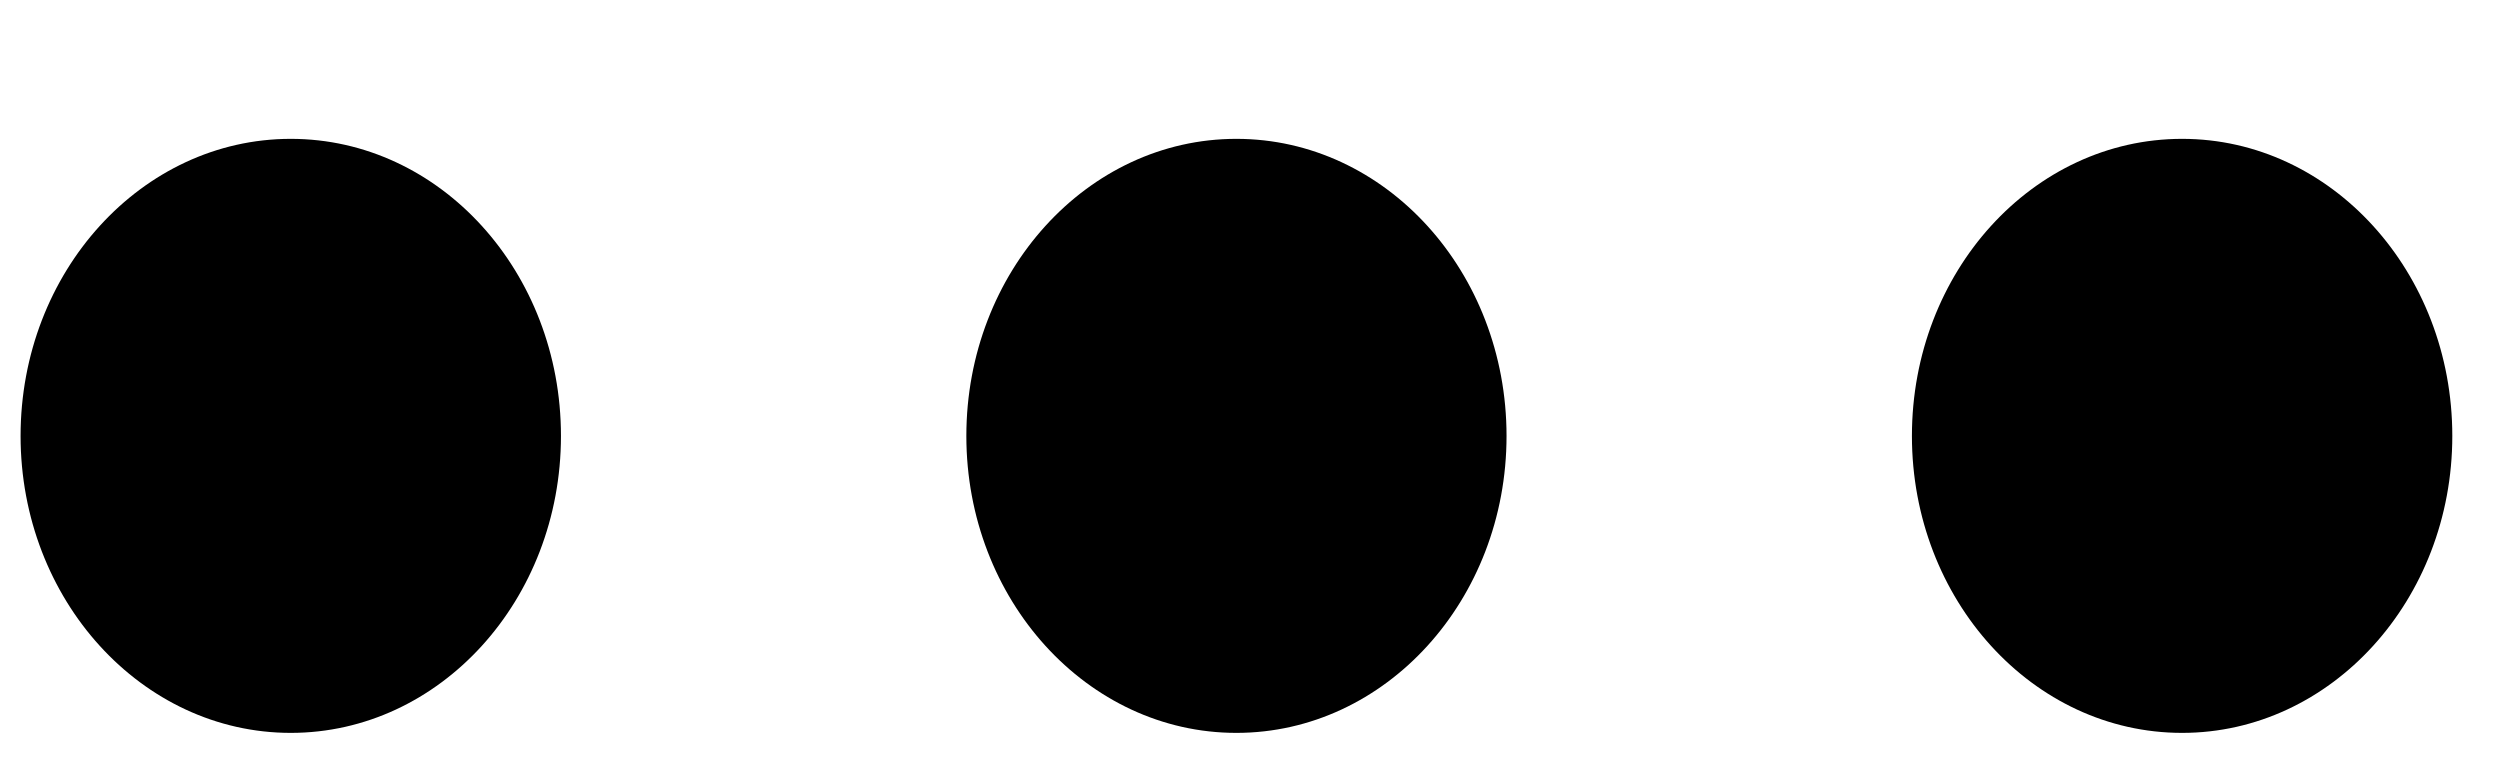 <svg width="13" height="4" viewBox="0 0 13 4" fill="none" xmlns="http://www.w3.org/2000/svg">
<path fill-rule="evenodd" clip-rule="evenodd" d="M0.107 2.267C0.107 1.414 0.737 0.722 1.512 0.722C2.288 0.722 2.917 1.414 2.917 2.267C2.917 3.119 2.288 3.811 1.512 3.811C0.737 3.811 0.107 3.119 0.107 2.267ZM6.429 0.722C5.654 0.722 5.025 1.414 5.025 2.267C5.025 3.119 5.654 3.811 6.429 3.811C7.205 3.811 7.834 3.119 7.834 2.267C7.834 1.414 7.205 0.722 6.429 0.722ZM11.347 0.722C10.571 0.722 9.942 1.414 9.942 2.267C9.942 3.119 10.571 3.811 11.347 3.811C12.122 3.811 12.752 3.119 12.752 2.267C12.752 1.414 12.122 0.722 11.347 0.722Z" fill="black"/>
</svg>
